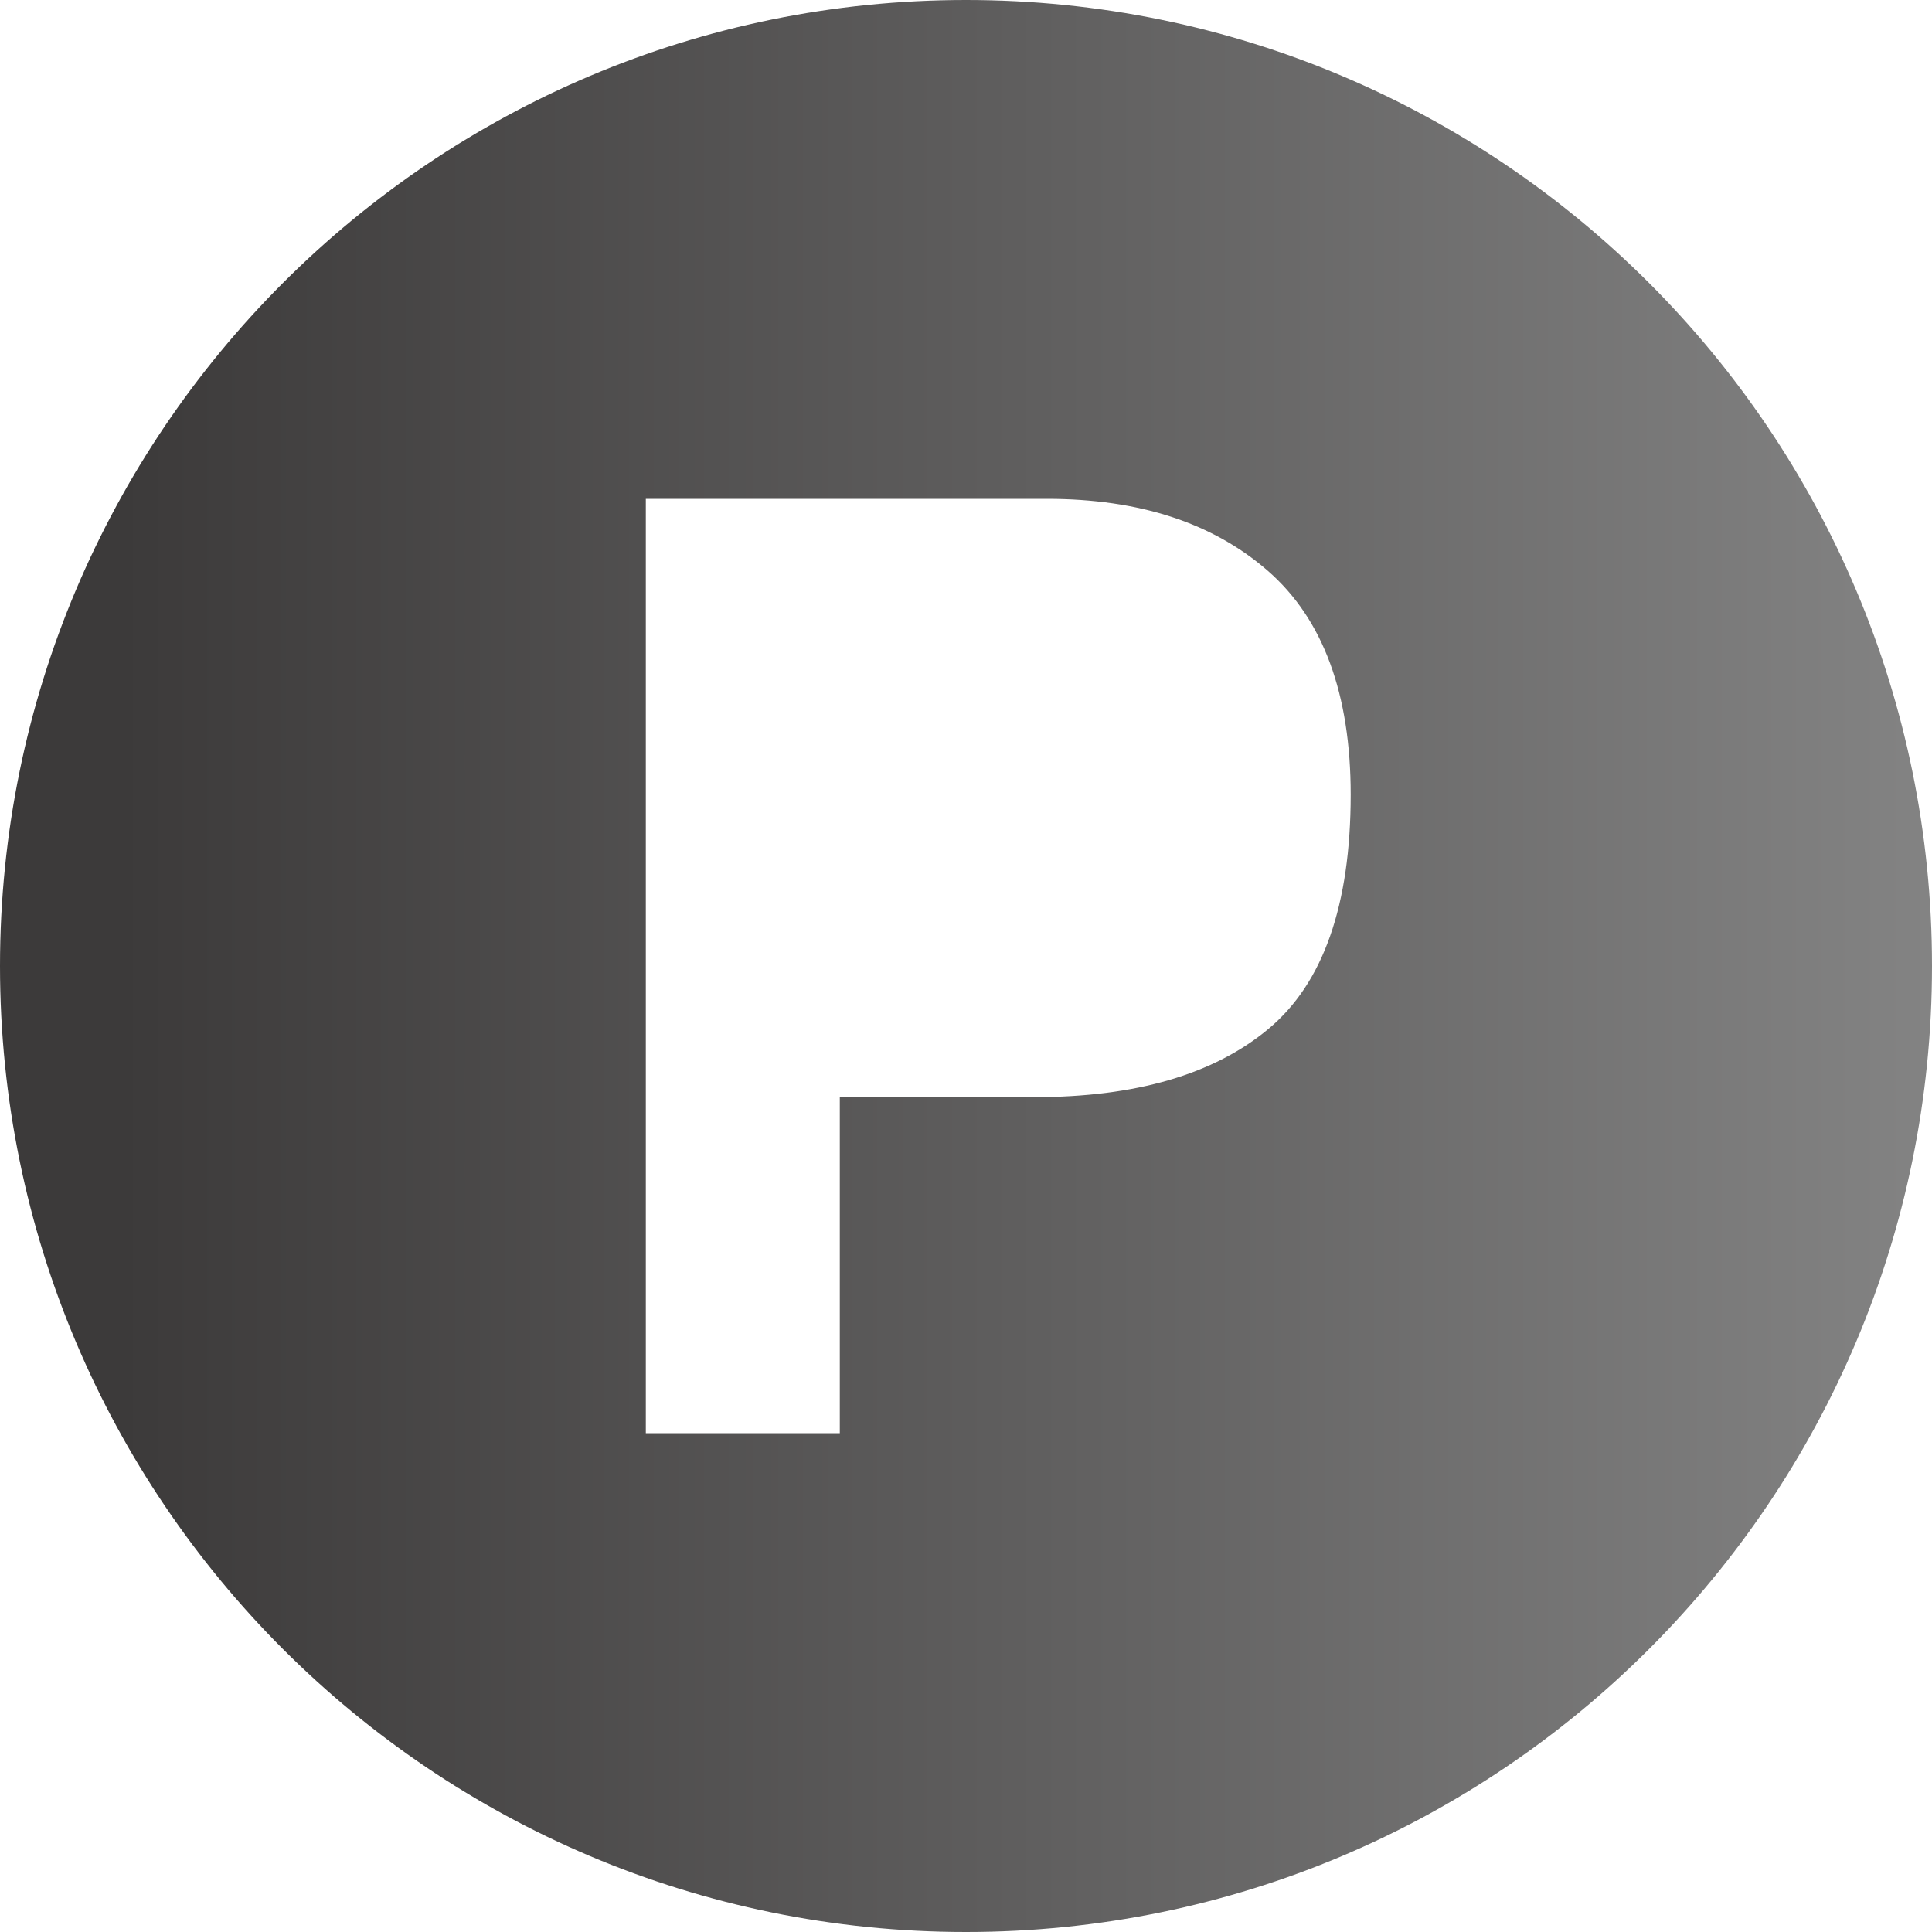 <svg width="25" height="25" viewBox="0 0 25 25" fill="none" xmlns="http://www.w3.org/2000/svg">
<path d="M12.5 0C5.597 0 0 5.597 0 12.5C0 19.403 5.597 25 12.5 25C19.403 25 25 19.403 25 12.5C25 5.597 19.403 0 12.5 0ZM16.416 13.312C15.708 13.903 14.697 14.197 13.383 14.197H10.867V18.545H8.357V6.455H13.548C14.744 6.455 15.698 6.767 16.41 7.39C17.121 8.013 17.478 8.979 17.478 10.285C17.477 11.712 17.123 12.721 16.416 13.312Z" fill="url(#paint2_linear)"/>
<defs>
<linearGradient id="paint2_linear" x1="1.562" y1="16.875" x2="25" y2="16.875" gradientUnits="userSpaceOnUse">
<stop stop-color="#3C3A3A"/>
<stop offset="1" stop-color="#838383"/>
</linearGradient>
</defs>
</svg>
